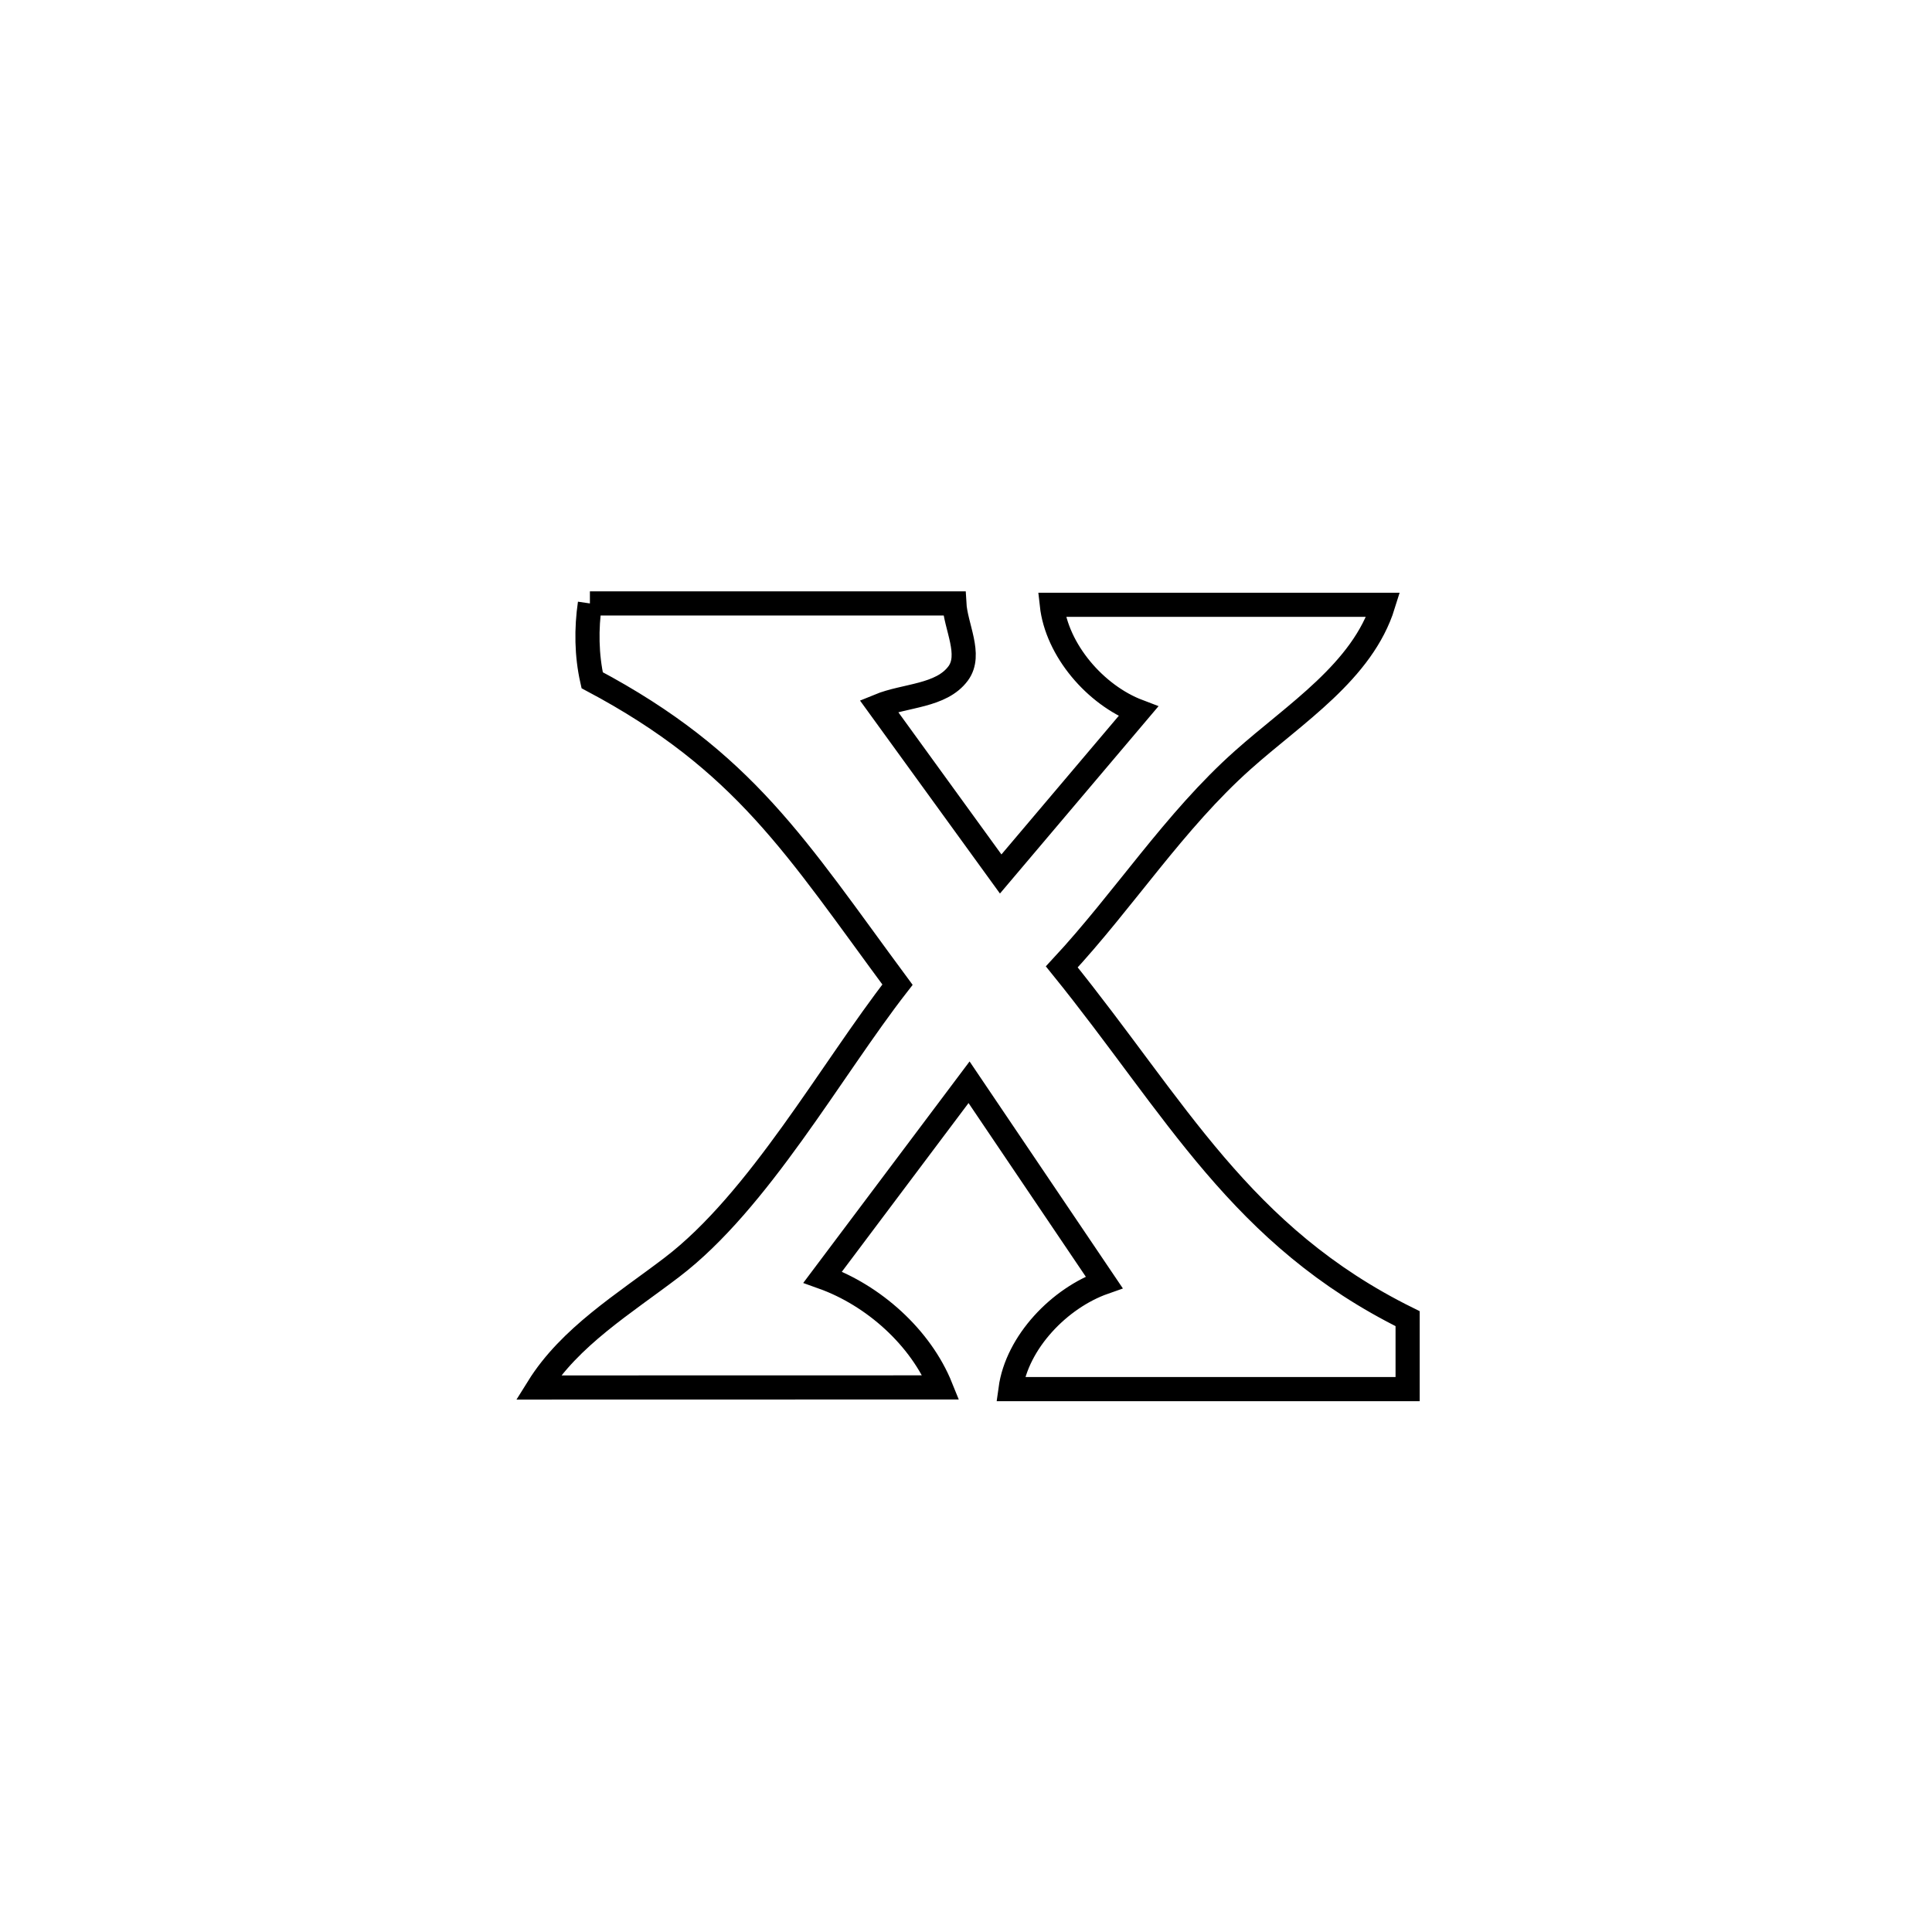 <svg xmlns="http://www.w3.org/2000/svg" viewBox="0.0 0.0 24.0 24.0" height="200px" width="200px"><path fill="none" stroke="black" stroke-width=".3" stroke-opacity="1.0"  filling="0" d="M7.328 7.496 L7.328 7.496 C8.837 7.496 10.346 7.496 11.855 7.496 L11.855 7.496 C11.871 7.785 12.075 8.131 11.903 8.365 C11.692 8.651 11.245 8.634 10.917 8.769 L10.917 8.769 C11.422 9.465 11.926 10.161 12.431 10.857 L12.431 10.857 C12.554 10.712 14.017 8.984 14.141 8.837 L14.141 8.837 C13.609 8.635 13.128 8.078 13.066 7.513 L13.066 7.513 C14.439 7.513 15.811 7.513 17.183 7.513 L17.183 7.513 C16.926 8.341 16.085 8.864 15.439 9.441 C14.589 10.198 13.965 11.177 13.19 12.011 L13.19 12.011 C14.612 13.769 15.409 15.355 17.486 16.381 L17.486 16.381 C17.486 16.673 17.486 16.964 17.486 17.256 L17.486 17.256 C15.842 17.256 14.198 17.256 12.553 17.256 L12.553 17.256 C12.633 16.673 13.161 16.124 13.716 15.929 L13.716 15.929 C13.156 15.101 12.597 14.272 12.038 13.444 L12.038 13.444 C11.432 14.251 10.826 15.058 10.22 15.865 L10.22 15.865 C10.85 16.09 11.438 16.614 11.688 17.235 L11.688 17.235 C10.021 17.236 8.353 17.236 6.686 17.236 L6.686 17.236 C7.079 16.605 7.754 16.195 8.345 15.744 C9.426 14.921 10.325 13.291 11.149 12.232 L11.149 12.232 C9.889 10.528 9.25 9.456 7.356 8.45 L7.356 8.45 C7.286 8.139 7.282 7.81 7.328 7.496 L7.328 7.496"></path></svg>